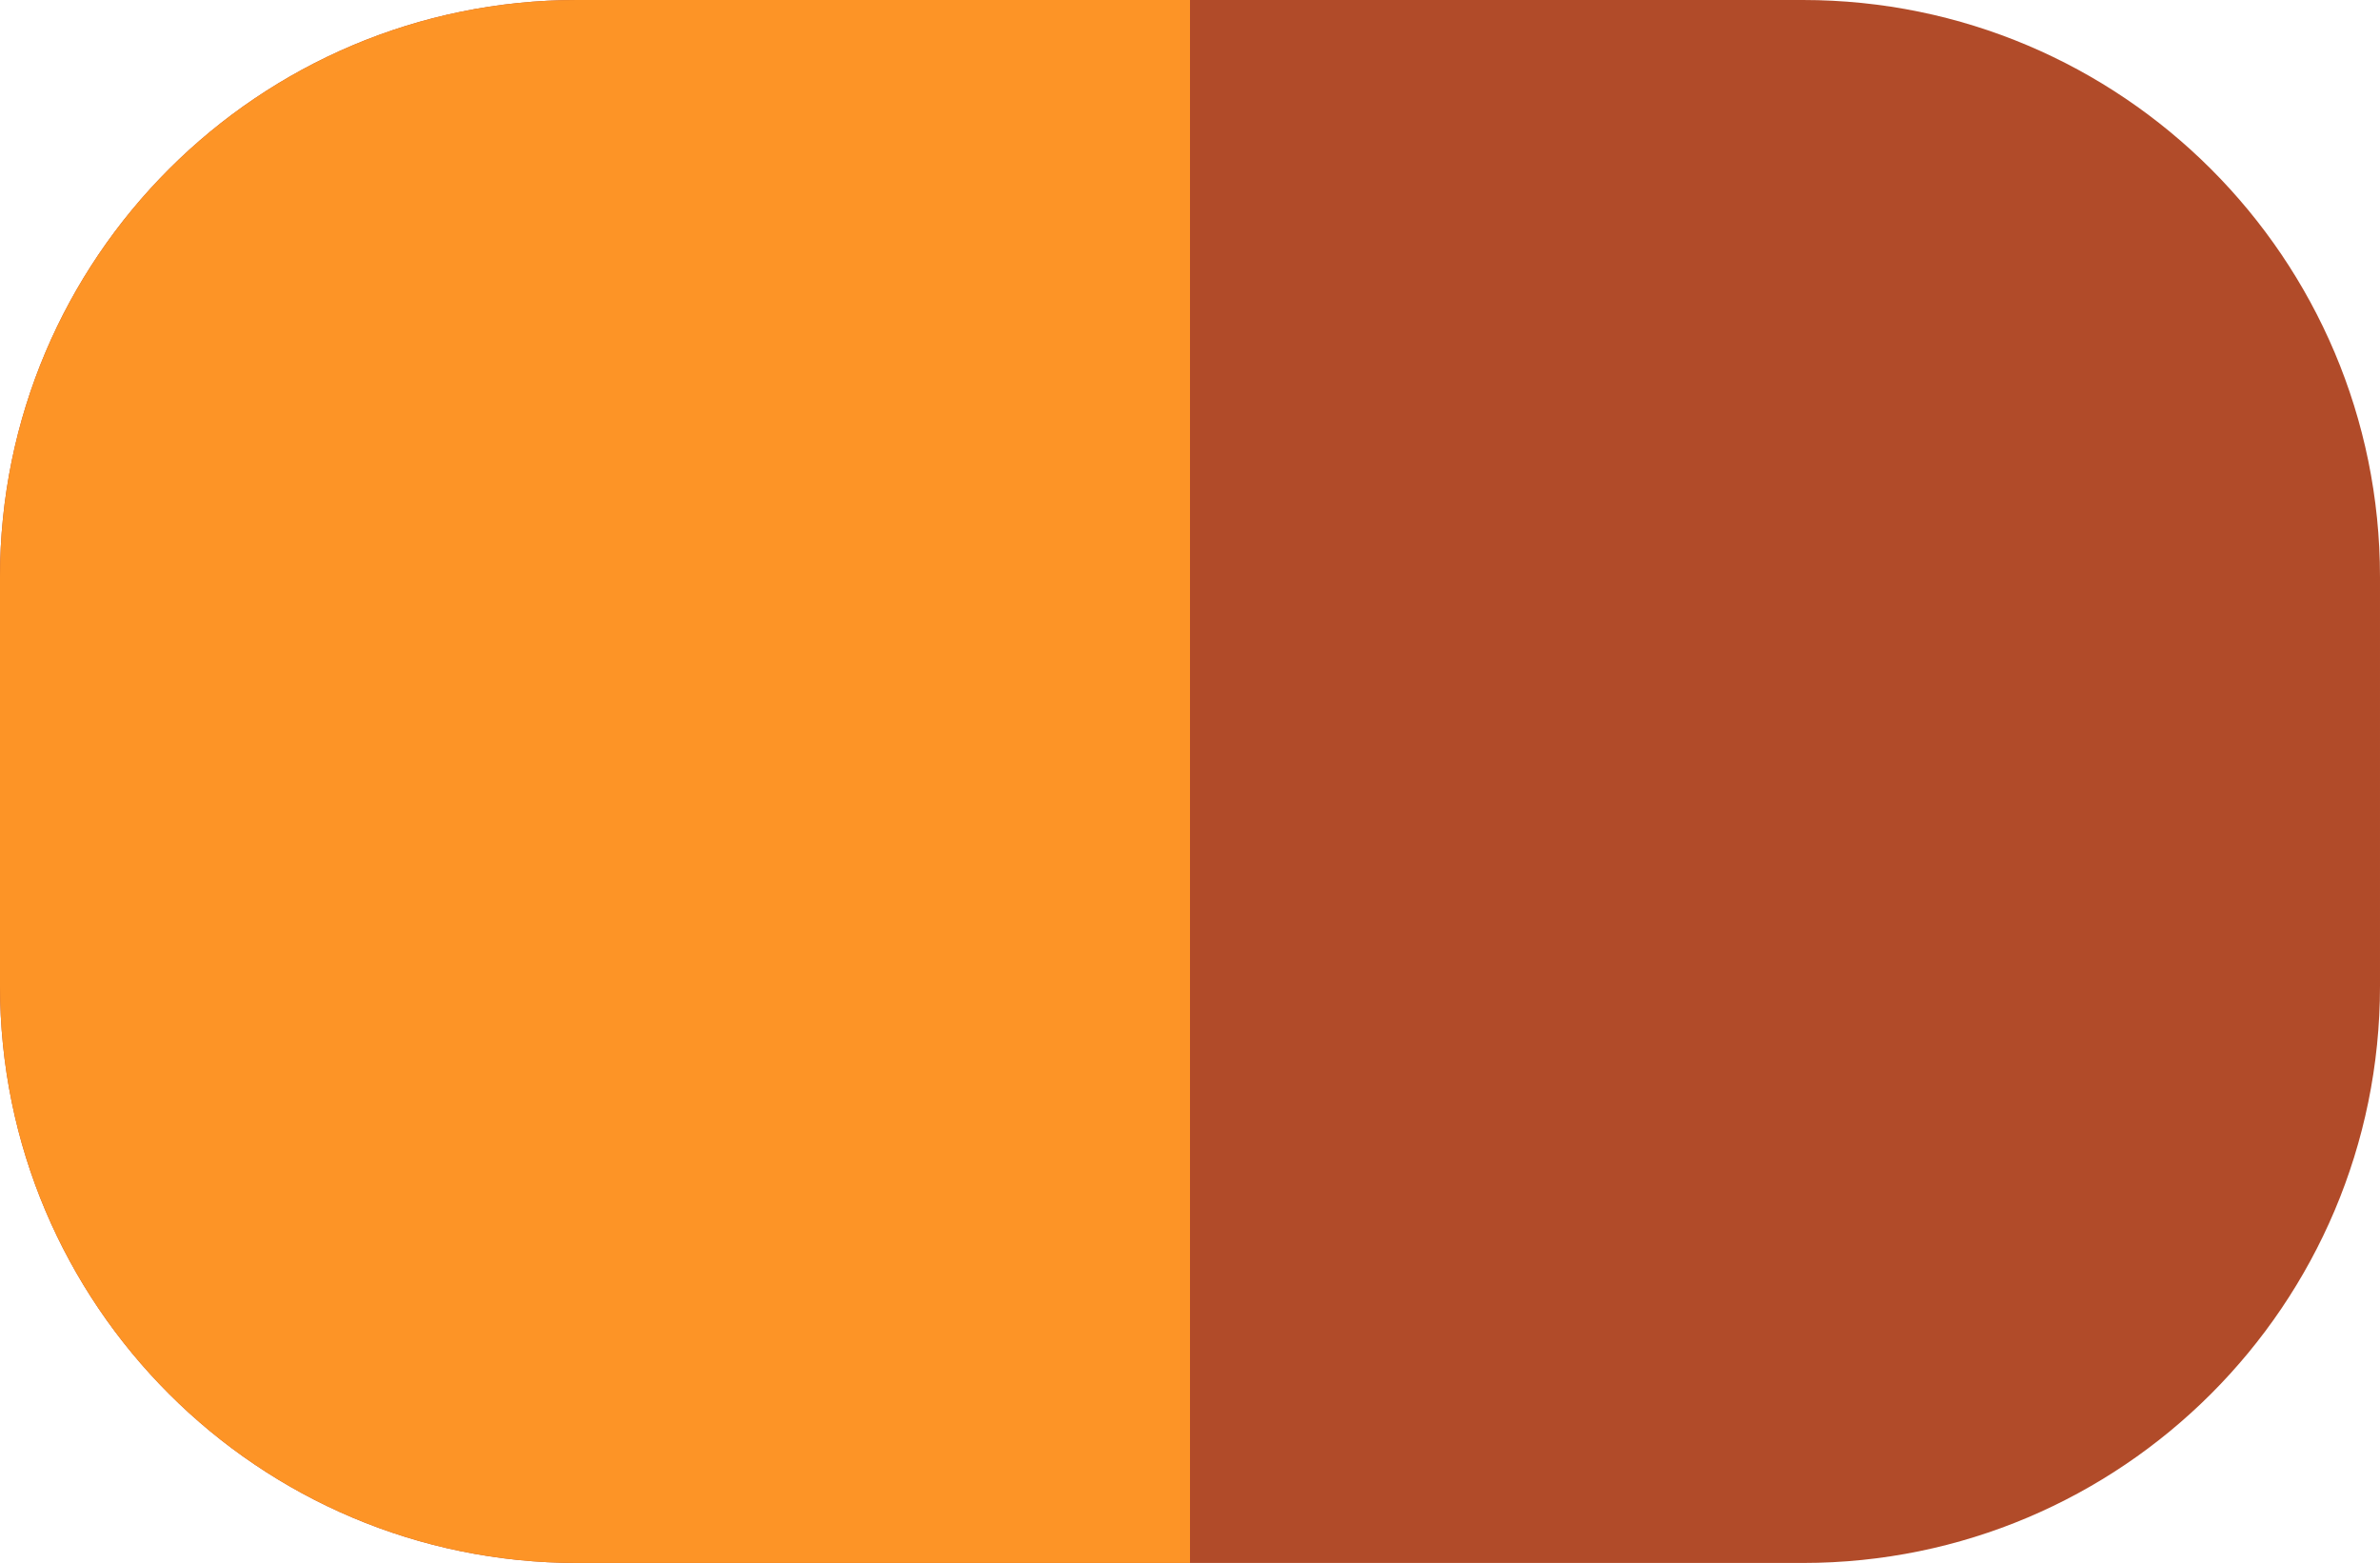 <?xml version="1.0" encoding="utf-8"?>
<!-- Generator: Adobe Illustrator 19.1.0, SVG Export Plug-In . SVG Version: 6.00 Build 0)  -->
<svg version="1.2" baseProfile="tiny" id="Layer_1" xmlns="http://www.w3.org/2000/svg" xmlns:xlink="http://www.w3.org/1999/xlink"
	 x="0px" y="0px" width="34.87px" height="22.902px" viewBox="0 0 34.87 22.902" xml:space="preserve">
<g>
	<path fill="#B14B29" d="M34.87,14.446c0,4.67-3.786,8.456-8.456,8.456H8.456C3.786,22.902,0,19.116,0,14.446v-5.99
		C0,3.786,3.786,0,8.456,0h17.958c4.67,0,8.456,3.786,8.456,8.456V14.446z"/>
	<path fill="#FD9426" d="M17.435,0H8.456C3.786,0,0,3.786,0,8.456v5.99c0,4.67,3.786,8.456,8.456,8.456h8.979V0z"/>
</g>
</svg>
